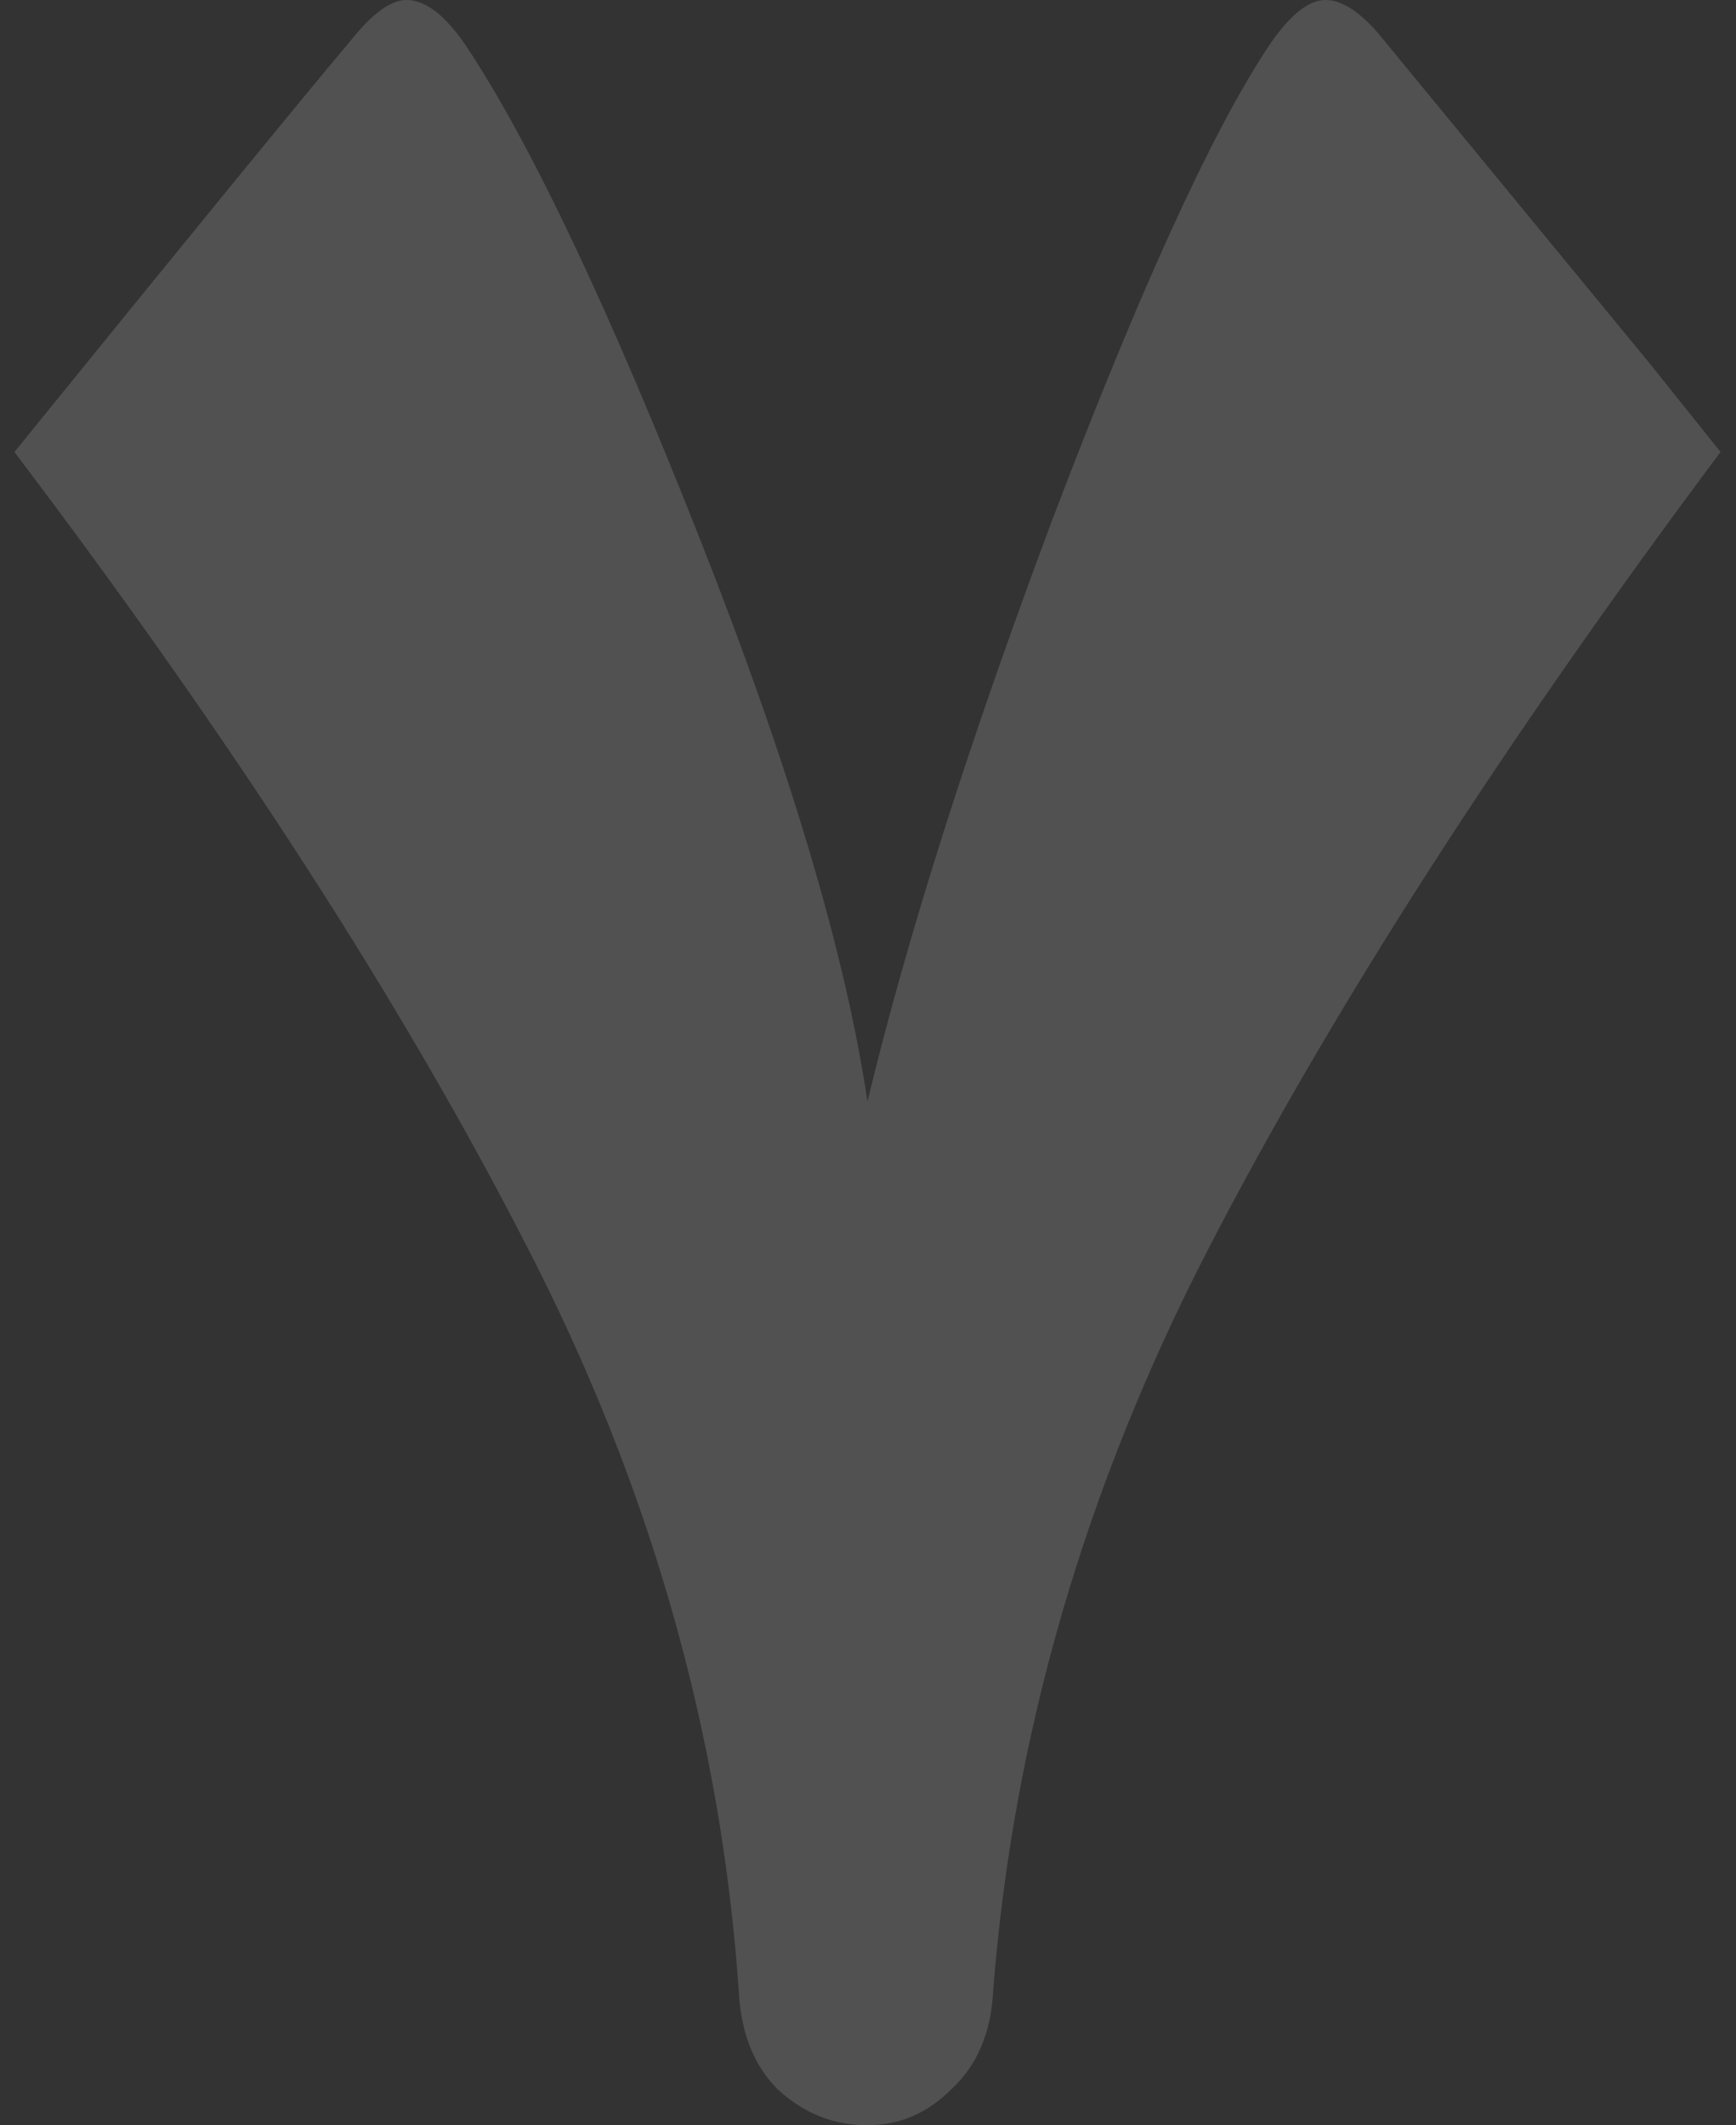 <svg width="58" height="71" viewBox="0 0 58 71" fill="none" xmlns="http://www.w3.org/2000/svg">
    <rect x="0" y="0" width="58" height="71" fill="#333333" stroke="none"/>
    <path d="M24.682 66.5C24.082 57.9 21.716 49.6 17.582 41.6C13.449 33.533 7.749 24.7 0.482 15.1C6.482 7.7 10.216 3.133 11.682 1.4C12.416 0.467 13.049 -2.6226e-06 13.582 -2.6226e-06C14.249 -2.6226e-06 14.949 0.567 15.682 1.7C17.816 4.967 20.382 10.4 23.382 18C26.382 25.6 28.249 31.867 28.982 36.8C30.316 31.267 32.382 24.767 35.182 17.3C38.049 9.767 40.416 4.567 42.282 1.7C43.016 0.567 43.682 -2.6226e-06 44.282 -2.6226e-06C44.882 -2.6226e-06 45.549 0.467 46.282 1.4L55.082 12.1L57.482 15.1C50.216 24.833 44.516 33.7 40.382 41.7C36.249 49.7 33.849 57.967 33.182 66.5C33.116 67.9 32.649 69 31.782 69.8C30.982 70.6 30.049 71 28.982 71C27.849 71 26.849 70.6 25.982 69.8C25.182 69 24.749 67.9 24.682 66.5Z"
          fill="white" fill-opacity="0.15"/>
</svg>

